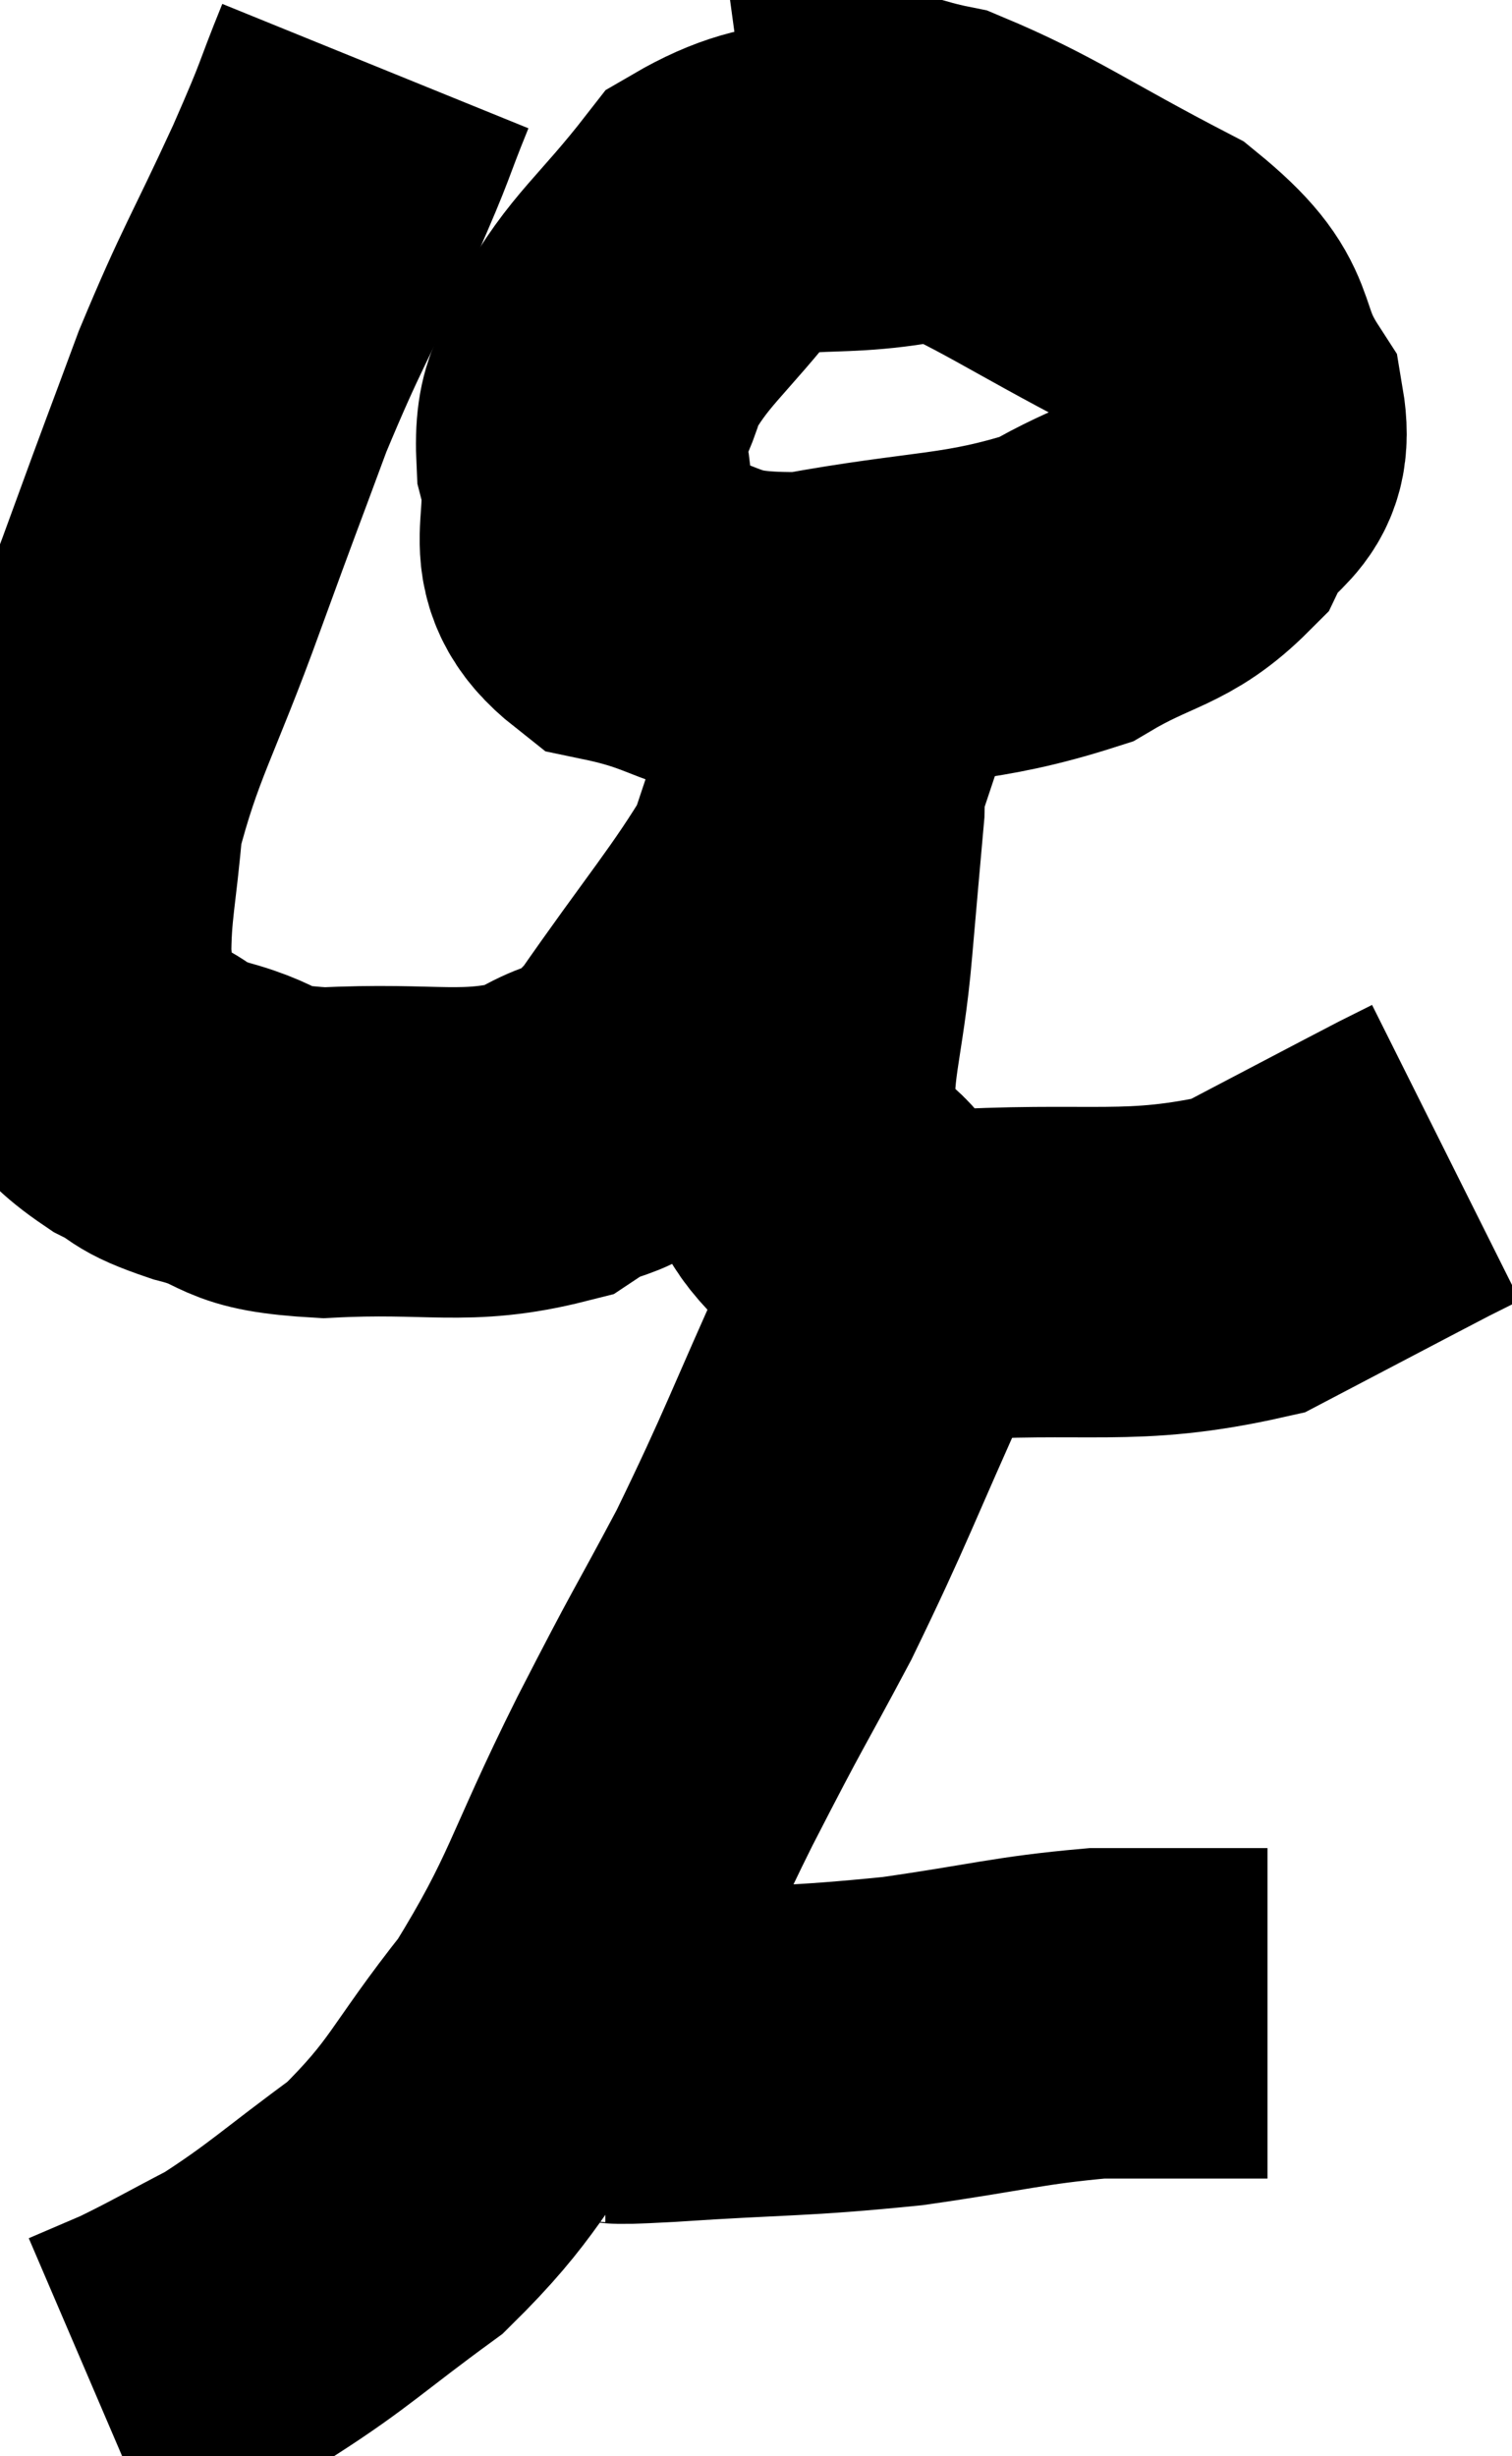 <svg xmlns="http://www.w3.org/2000/svg" viewBox="7.76 3.2 22.88 37.16" width="22.88" height="37.16"><path d="M 13.44 4.2 C 13.05 5.16, 13.2 4.89, 12.66 6.12 C 11.97 7.62, 11.88 7.68, 11.28 9.12 C 10.77 10.5, 10.845 10.275, 10.26 11.88 C 9.6 13.71, 9.315 14.085, 8.94 15.54 C 8.85 16.62, 8.76 16.86, 8.76 17.7 C 8.85 18.3, 8.67 18.405, 8.94 18.9 C 9.39 19.29, 9.375 19.365, 9.84 19.68 C 10.32 19.92, 10.095 19.92, 10.8 20.16 C 11.73 20.4, 11.355 20.565, 12.66 20.64 C 14.34 20.55, 14.775 20.775, 16.02 20.46 C 16.83 19.92, 16.725 20.385, 17.64 19.38 C 18.66 17.91, 19.08 17.445, 19.68 16.44 C 19.86 15.9, 19.95 15.63, 20.04 15.36 C 20.04 15.36, 20.01 15.345, 20.04 15.36 C 20.1 15.39, 20.175 14.895, 20.16 15.42 C 20.07 16.44, 20.085 16.245, 19.98 17.46 C 19.86 18.87, 19.635 19.29, 19.74 20.28 C 20.07 20.85, 19.845 20.865, 20.4 21.42 C 21.18 21.96, 20.4 22.305, 21.96 22.5 C 24.3 22.35, 24.84 22.605, 26.64 22.2 C 27.9 21.54, 28.41 21.27, 29.16 20.88 C 29.4 20.76, 29.52 20.7, 29.64 20.64 L 29.64 20.64" fill="none" stroke="black" stroke-width="5"></path><path d="M 21.66 5.88 C 20.13 6.18, 19.785 5.79, 18.6 6.48 C 17.76 7.56, 17.43 7.725, 16.92 8.64 C 16.74 9.39, 16.515 9.24, 16.56 10.14 C 16.83 11.19, 16.245 11.565, 17.1 12.24 C 18.54 12.54, 18.285 12.87, 19.98 12.84 C 21.93 12.48, 22.425 12.585, 23.88 12.12 C 24.84 11.55, 25.14 11.64, 25.8 10.98 C 26.16 10.23, 26.67 10.365, 26.52 9.48 C 25.86 8.46, 26.34 8.37, 25.2 7.44 C 23.58 6.6, 23.145 6.255, 21.96 5.76 C 21.21 5.61, 21.165 5.49, 20.46 5.46 L 19.14 5.64" fill="none" stroke="black" stroke-width="5"></path><path d="M 21.48 22.08 C 21.27 22.71, 21.6 22.065, 21.06 23.34 C 20.19 25.26, 20.13 25.515, 19.32 27.18 C 18.57 28.59, 18.69 28.305, 17.82 30 C 16.83 31.98, 16.86 32.31, 15.84 33.96 C 14.79 35.28, 14.82 35.535, 13.74 36.6 C 12.63 37.41, 12.45 37.62, 11.52 38.22 C 10.77 38.61, 10.605 38.715, 10.02 39 L 9.18 39.36" fill="none" stroke="black" stroke-width="5"></path><path d="M 16.92 34.32 C 17.37 34.32, 16.695 34.38, 17.82 34.32 C 19.62 34.2, 19.785 34.245, 21.42 34.08 C 22.89 33.87, 23.175 33.765, 24.36 33.66 C 25.26 33.66, 25.515 33.66, 26.16 33.66 L 26.94 33.66" fill="none" stroke="black" stroke-width="5"></path></svg>